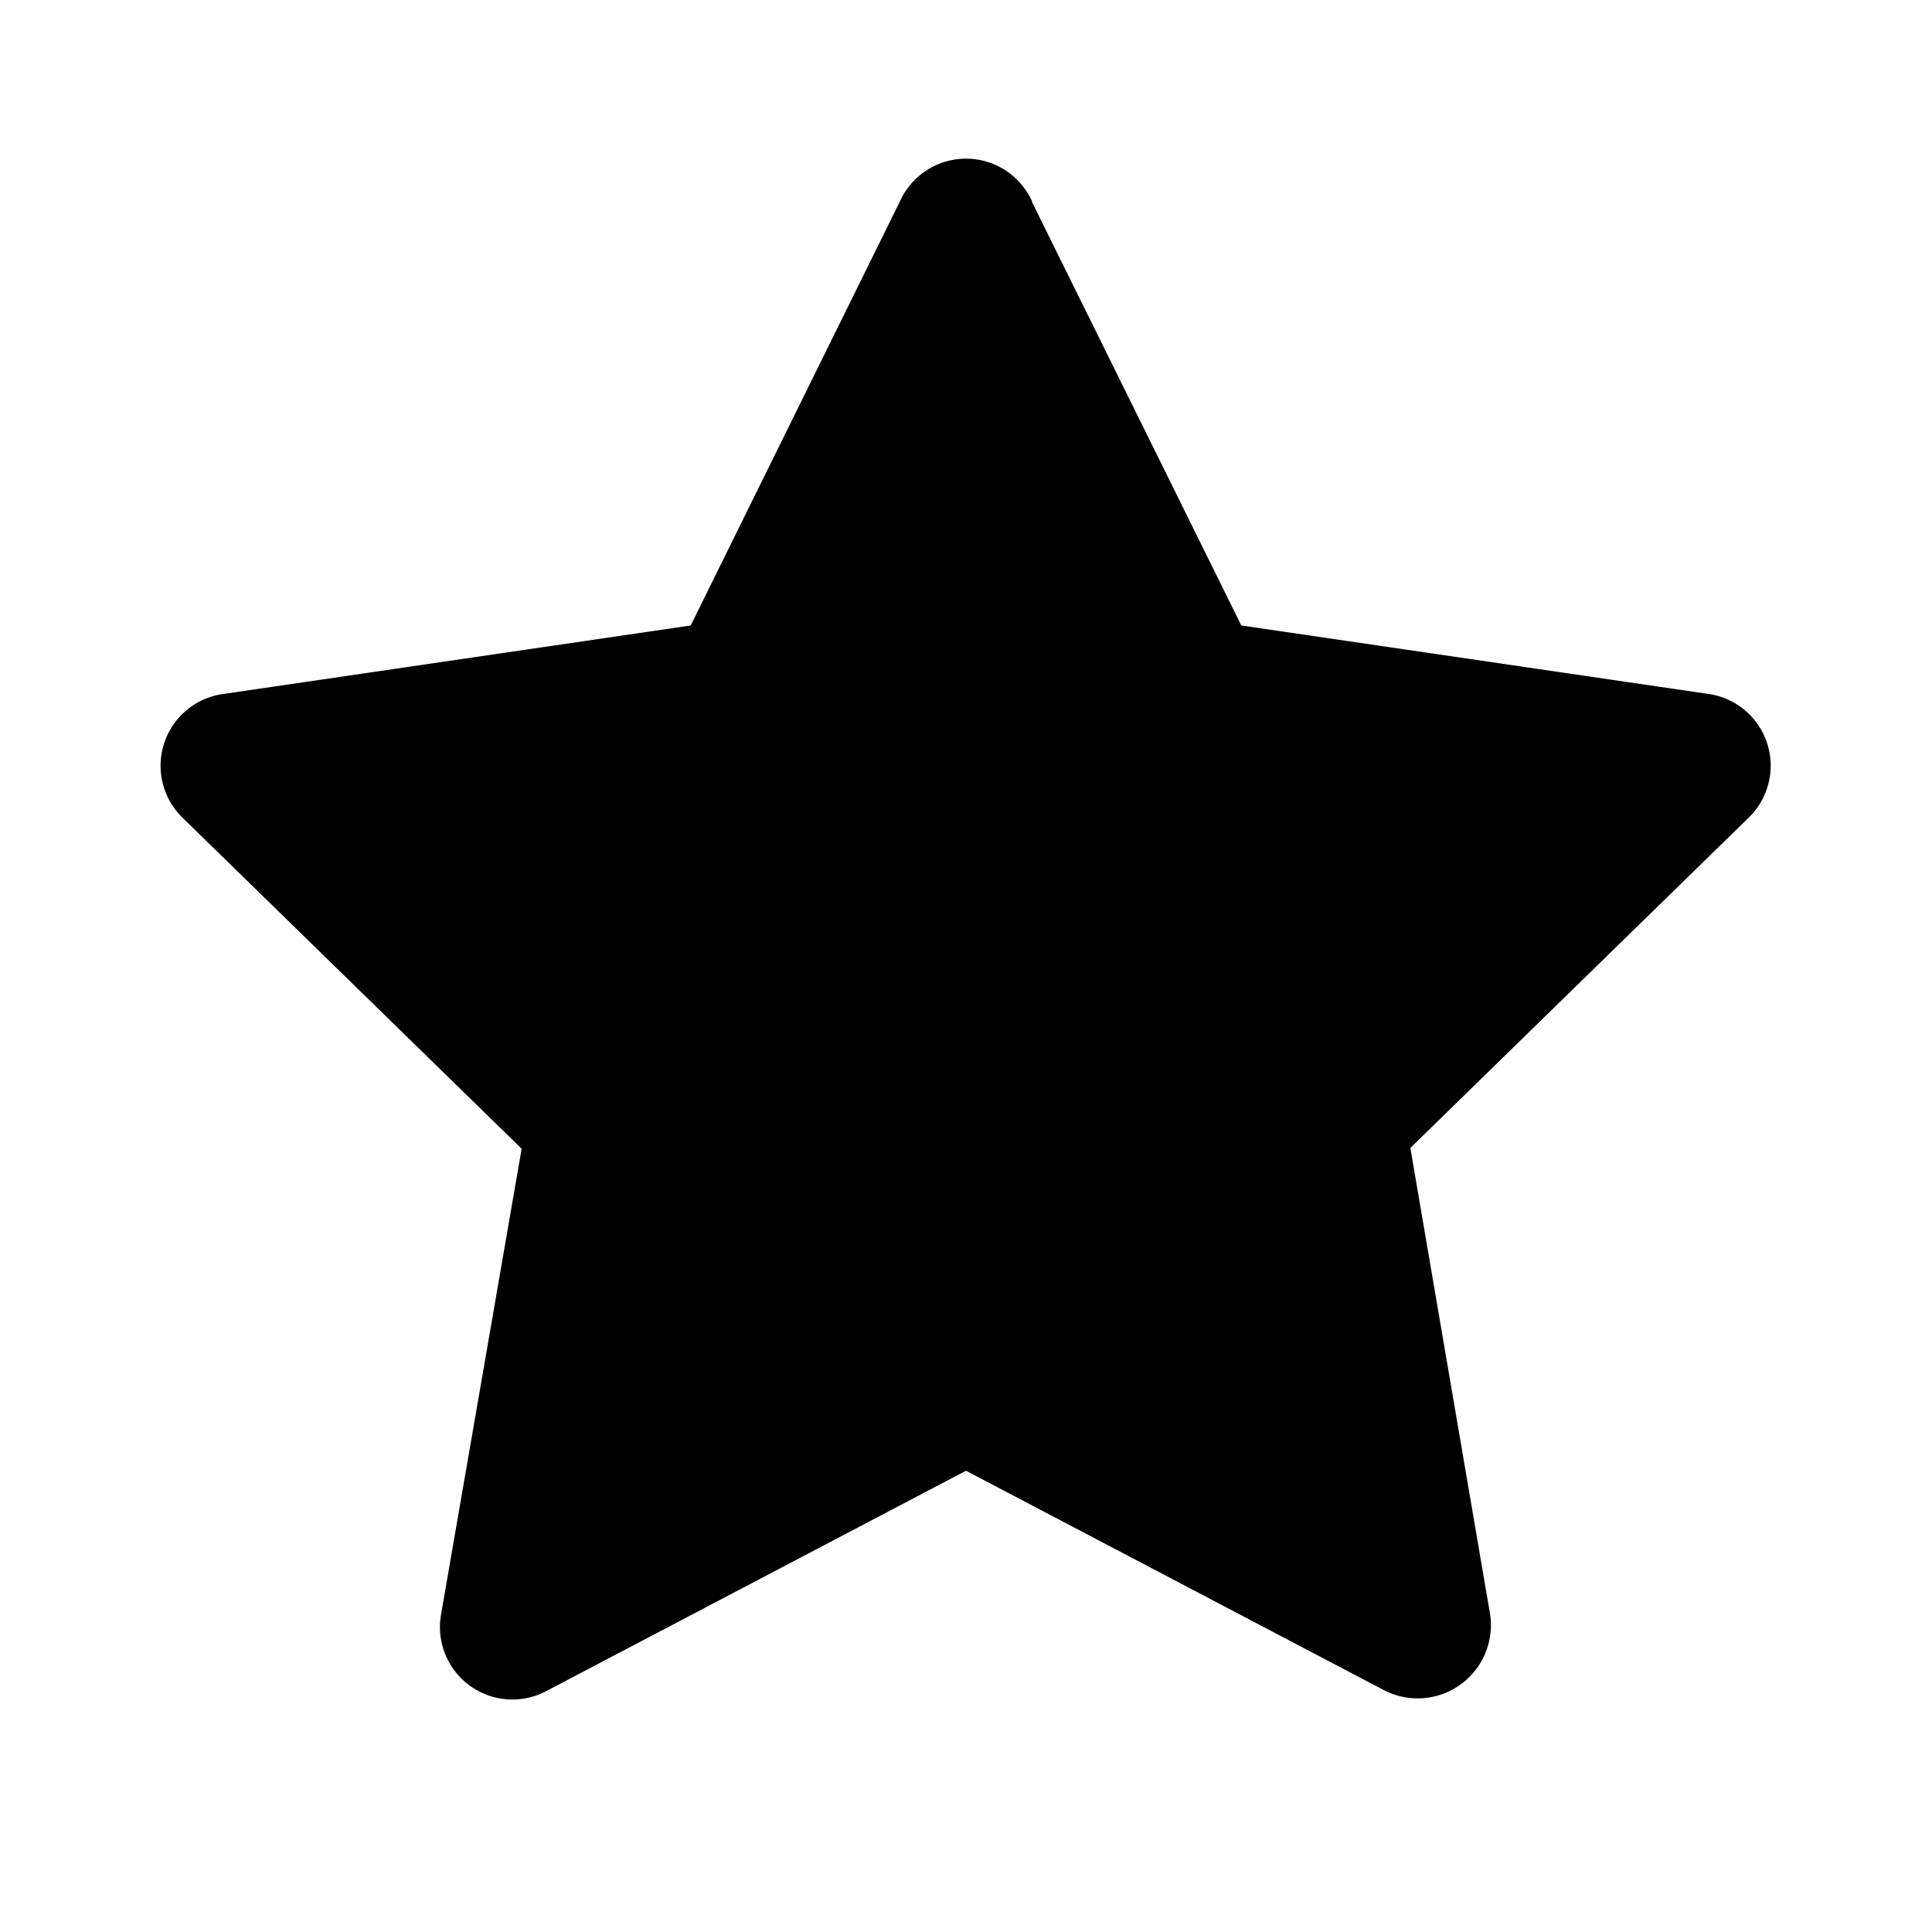 <svg viewBox="0 0 24 24" focusable="false" xmlns="http://www.w3.org/2000/svg"><path d="M12.82 2.5a.9.9 0 00-1.64 0l-2.6 5.27-5.8.85a.9.9 0 00-.5 1.55l4.2 4.1-1 5.78A.9.9 0 006.8 21l5.2-2.73L17.2 21a.91.91 0 001.31-.95l-.99-5.79 4.2-4.1a.9.9 0 00-.5-1.54l-5.8-.85-2.6-5.26z" /></svg>